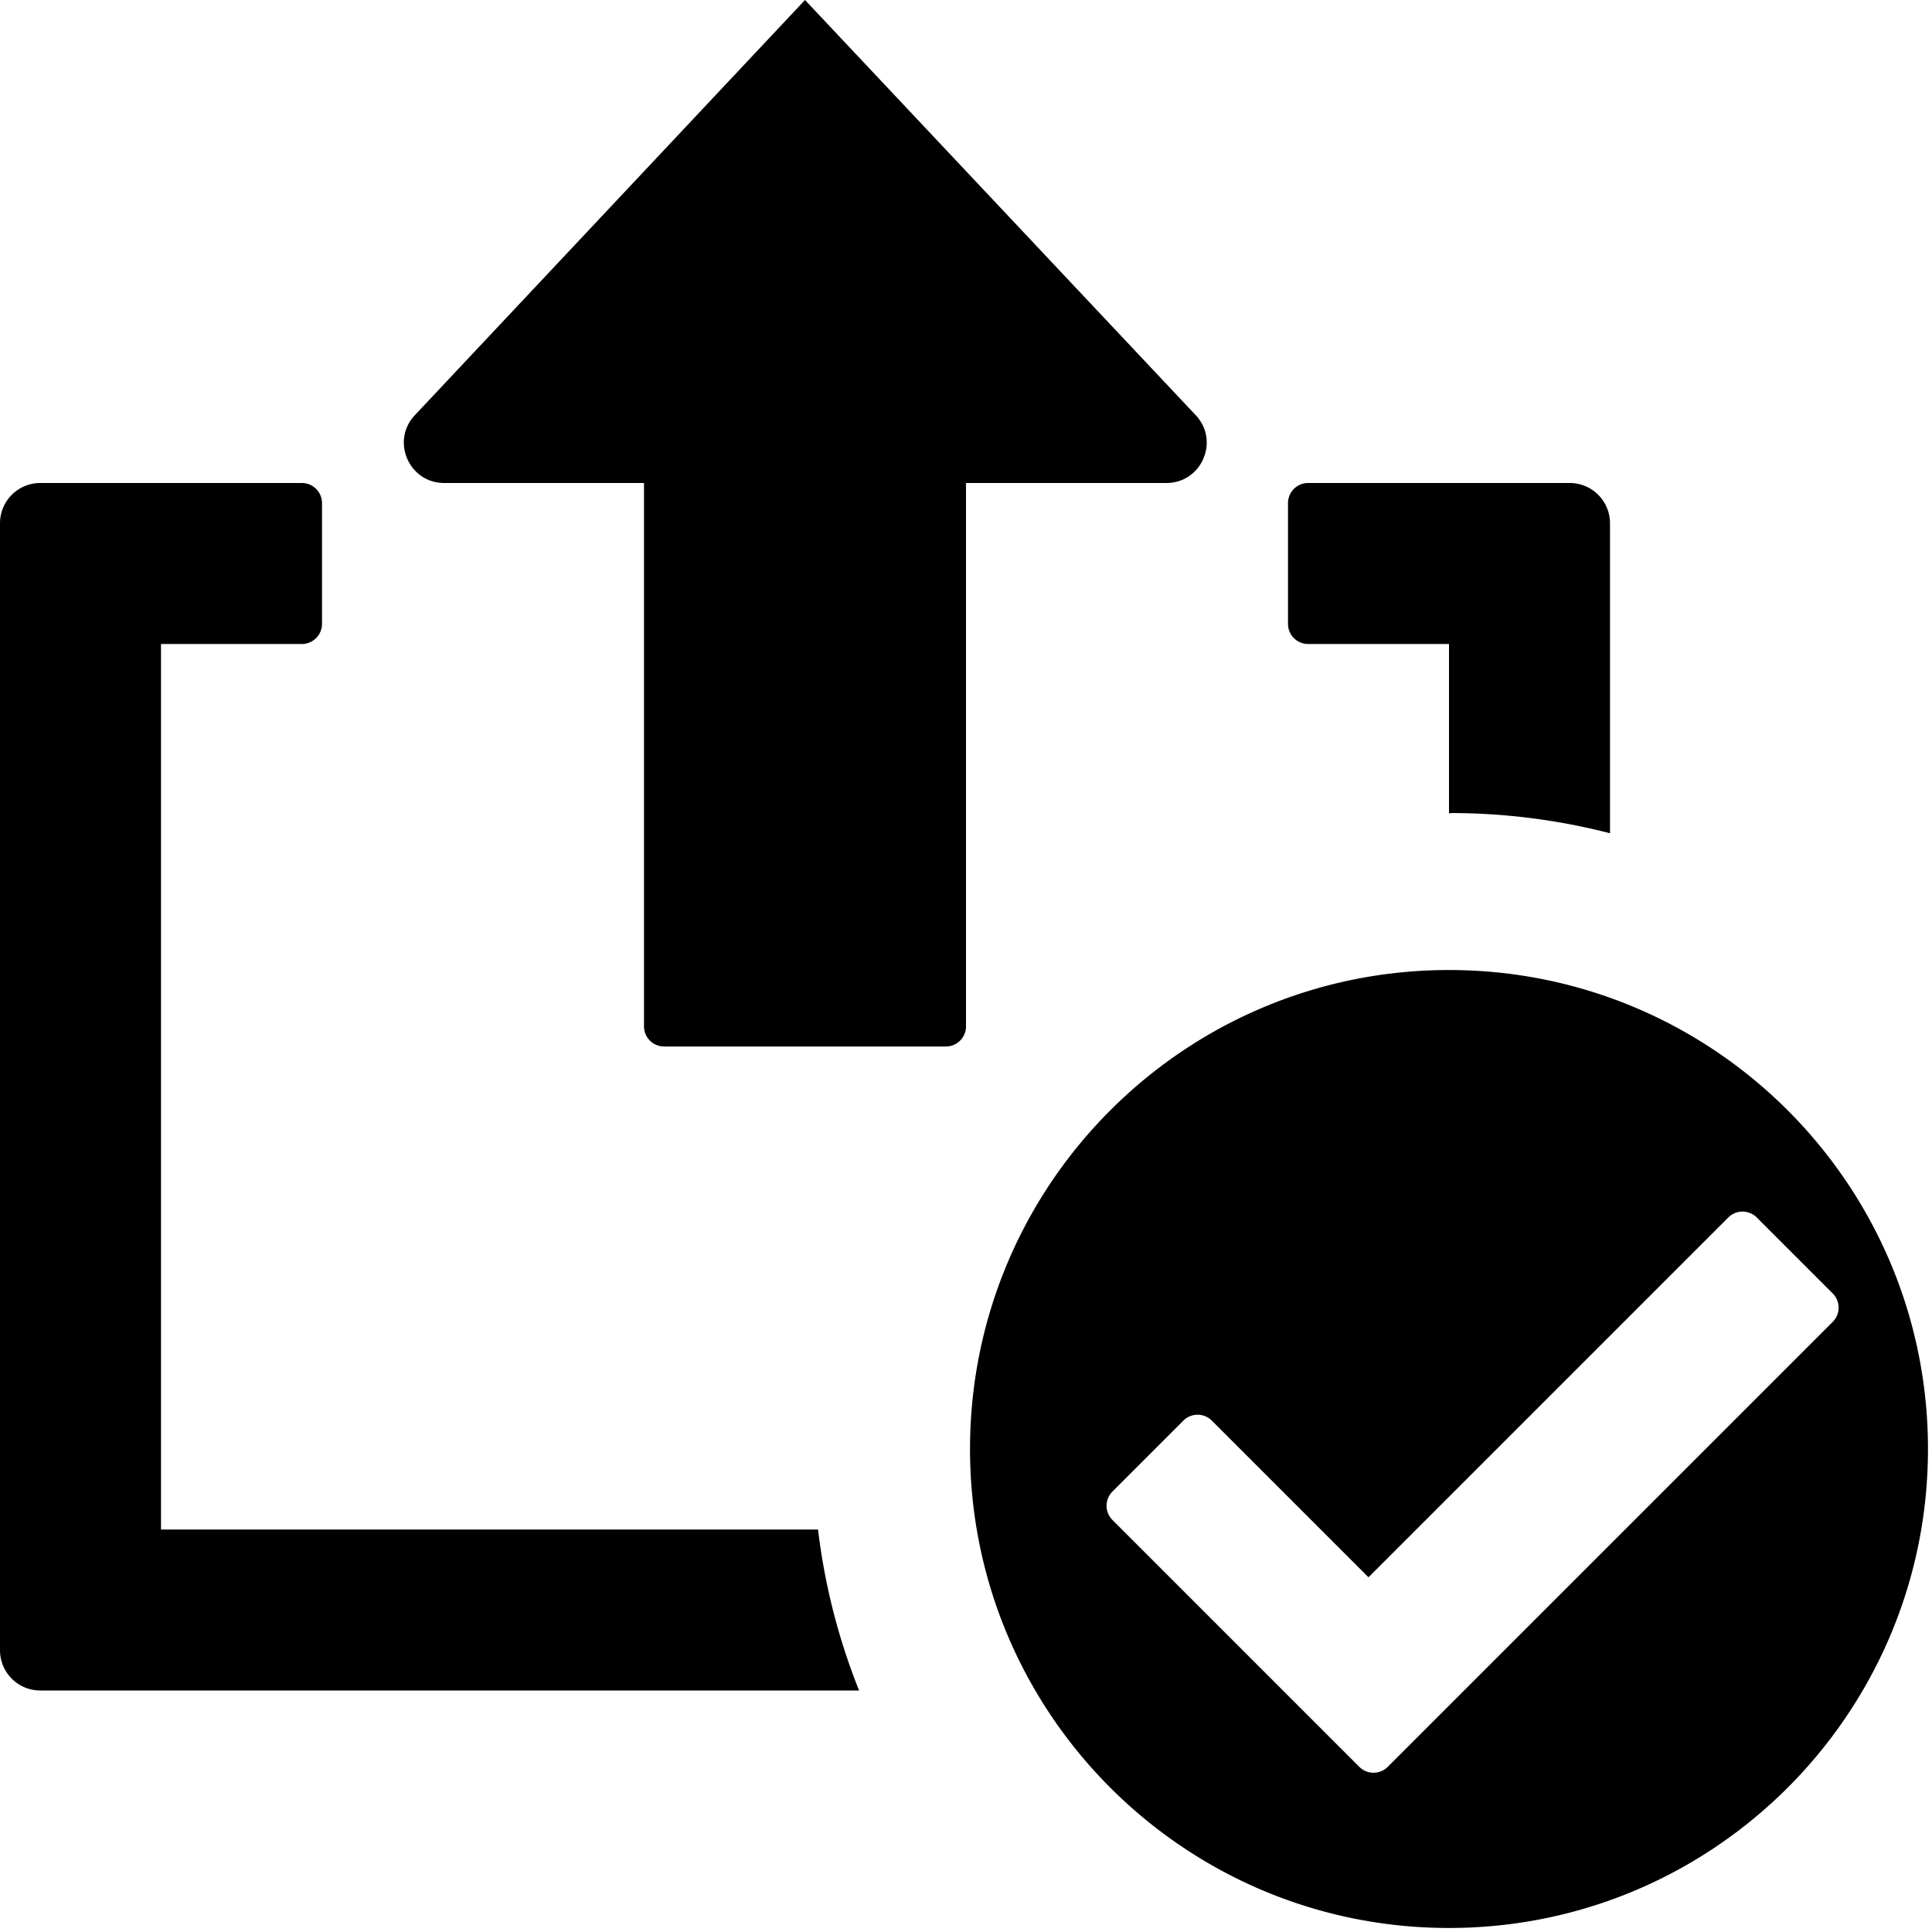 <svg xmlns="http://www.w3.org/2000/svg" width="1152" height="1152" viewBox="0 0 1152 1152"><title>ShareCheck_24</title><path d="M864 578.4c-157.734 0-285.6 127.869-285.6 285.6s127.866 285.6 285.6 285.6 285.6-127.869 285.6-285.6S1021.734 578.4 864 578.4zm-53.485 475.118L663.329 906.329a12 12 0 0 1 0-16.971l42.279-42.279a12 12 0 0 1 16.971 0L816 940.5l214.546-214.546a12 12 0 0 1 16.971 0l45.279 45.279a12 12 0 0 1 0 16.971l-265.311 265.311a12 12 0 0 1-16.97 0zM576 288h119.484c20.789 0 31.746-24.609 17.848-40.055L480 0 247.008 247.945c-13.9 15.445-2.93 40.055 17.836 40.055H384v324a12 12 0 0 0 12 12h168a12 12 0 0 0 12-12V288zM487.77 912H96V384h84a12 12 0 0 0 12-12v-72a12 12 0 0 0-12-12H24a24 24 0 0 0-24 24v672a24 24 0 0 0 24 24h488.25a378.842 378.842 0 0 1-24.48-96zM780 384h84v100.919c.809-.006 1.594-.12 2.4-.12a381.138 381.138 0 0 1 93.6 12.044V312a24 24 0 0 0-24-24H780a12 12 0 0 0-12 12v72a12 12 0 0 0 12 12z"/></svg>